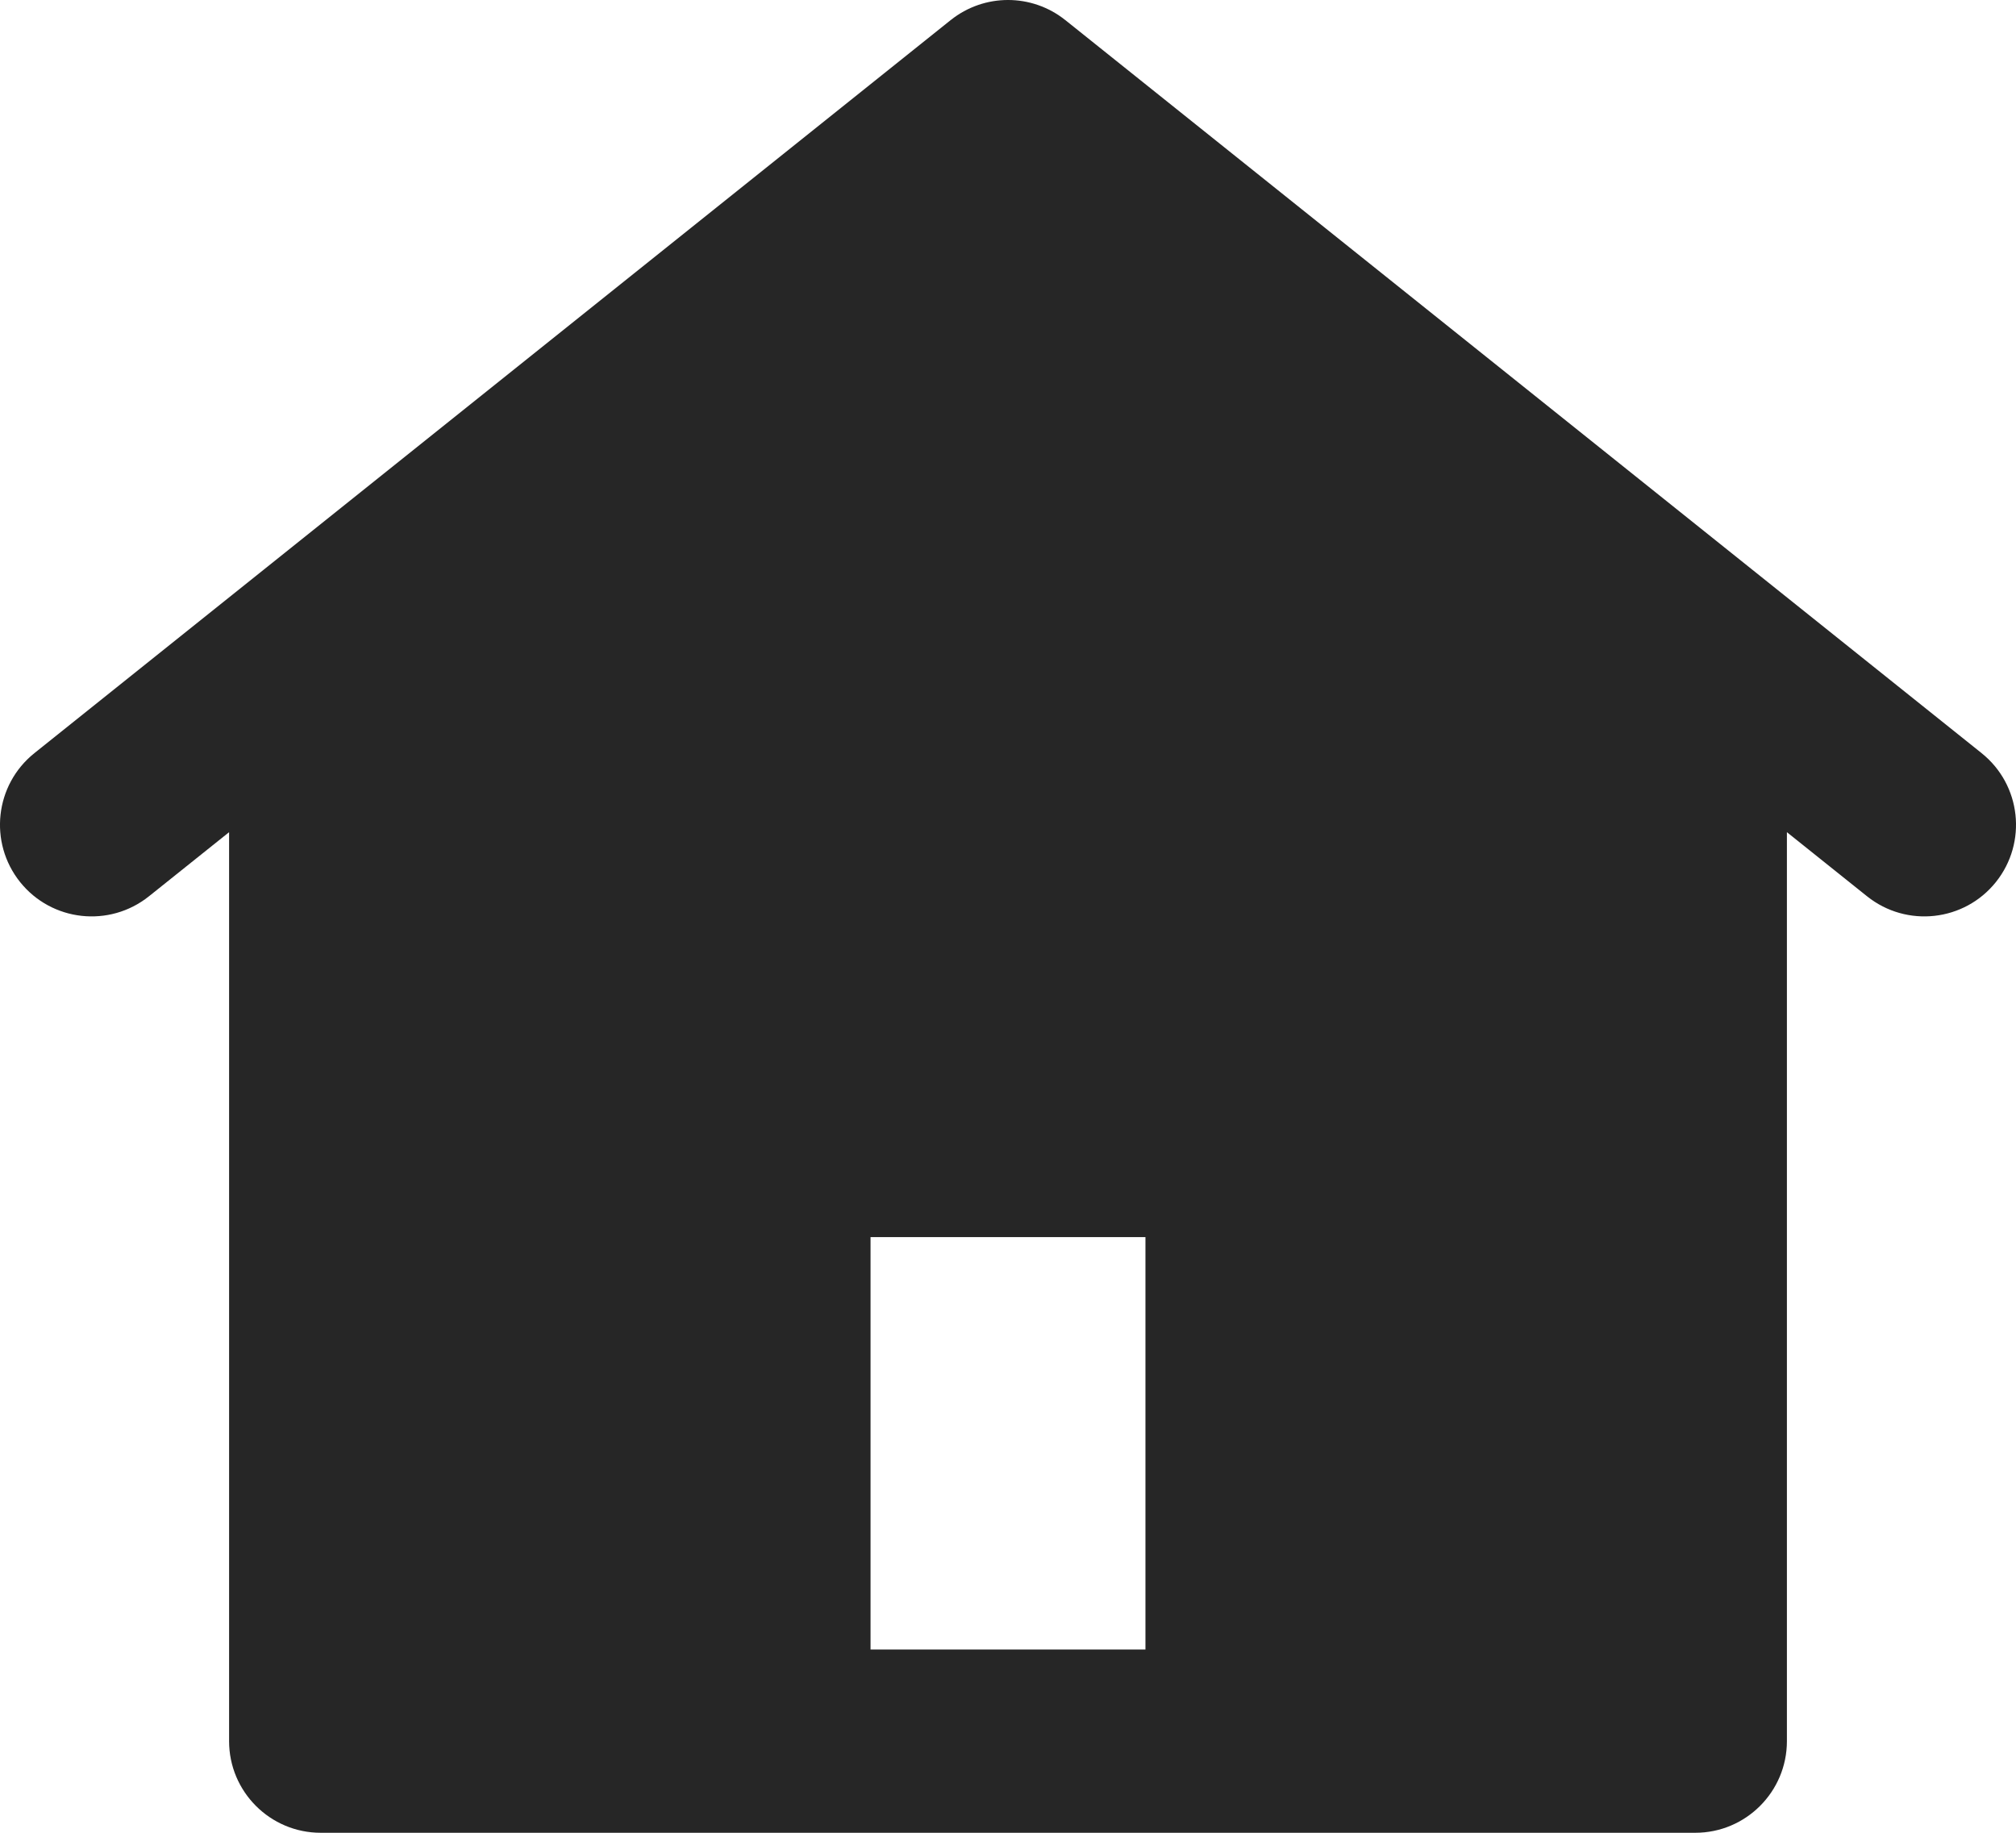 <svg width="22" height="20" viewBox="0 0 22 20" fill="none" xmlns="http://www.w3.org/2000/svg">
    <path fillRule="evenodd" clipRule="evenodd" d="M10.375 0.219C10.741 -0.073 11.259 -0.073 11.625 0.219L19.125 6.219C19.125 6.219 19.125 6.219 19.125 6.219L21.625 8.219C22.056 8.564 22.126 9.193 21.781 9.625C21.436 10.056 20.807 10.126 20.375 9.781L19.5 9.081V19C19.5 19.552 19.052 20 18.5 20H3.5C2.948 20 2.5 19.552 2.5 19V9.081L1.625 9.781C1.193 10.126 0.564 10.056 0.219 9.625C-0.126 9.193 -0.056 8.564 0.375 8.219L2.875 6.219C2.875 6.219 2.875 6.219 2.875 6.219L10.375 0.219ZM4.5 7.481L11 2.281L17.5 7.481V18H14.5V12.5C14.5 11.948 14.052 11.5 13.5 11.5H8.5C7.948 11.5 7.5 11.948 7.5 12.5V18H4.5V7.481ZM9.5 18H12.5V13.5H9.5V18Z" fill="black" fill-opacity="0.85"/>
</svg>
